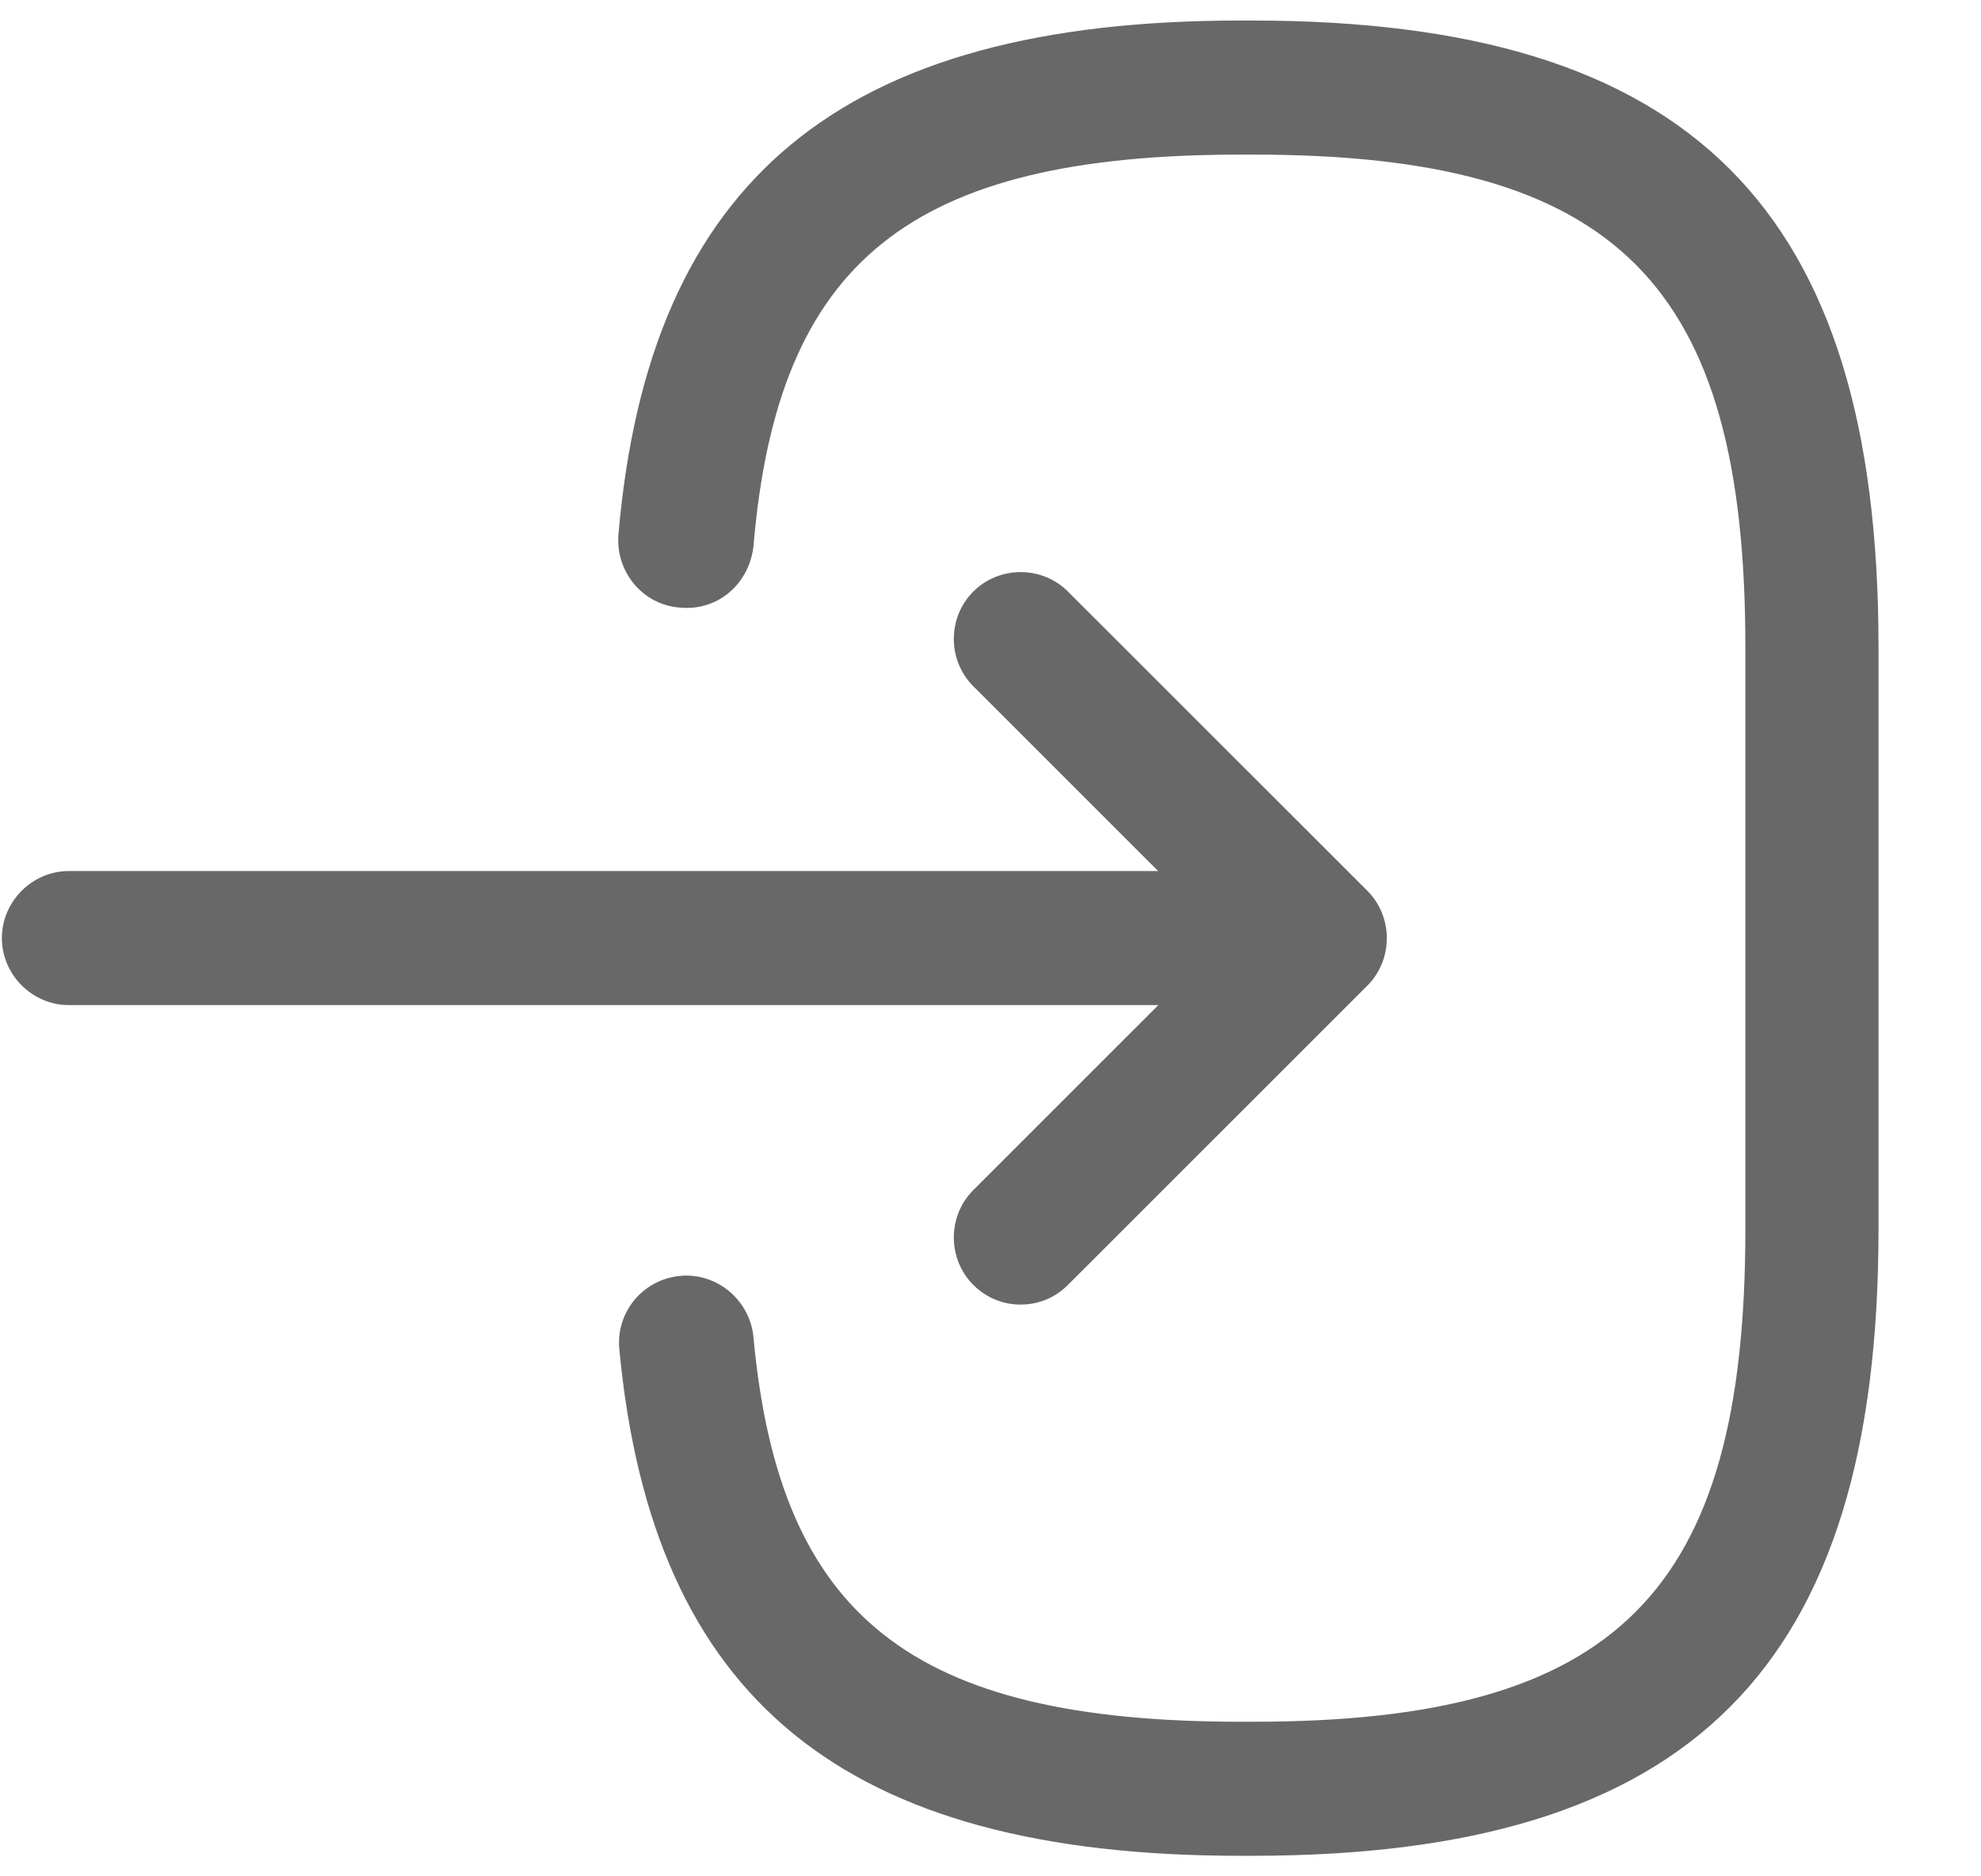 <svg width="19" height="18" viewBox="0 0 19 18" fill="none" xmlns="http://www.w3.org/2000/svg">
<path d="M12.008 17.803H11.897C8.091 17.803 6.257 16.303 5.94 12.943C5.906 12.591 6.163 12.274 6.523 12.24C6.874 12.206 7.191 12.471 7.226 12.823C7.474 15.514 8.743 16.517 11.906 16.517H12.017C15.505 16.517 16.74 15.283 16.74 11.794V6.206C16.74 2.717 15.505 1.483 12.017 1.483H11.906C8.726 1.483 7.457 2.503 7.226 5.246C7.183 5.597 6.891 5.863 6.523 5.829C6.163 5.803 5.906 5.486 5.931 5.134C6.223 1.723 8.066 0.197 11.897 0.197H12.008C16.217 0.197 18.017 1.997 18.017 6.206V11.794C18.017 16.003 16.217 17.803 12.008 17.803Z" fill="#686868"/>
<path d="M11.7 9.642H0.66C0.309 9.642 0.018 9.351 0.018 8.999C0.018 8.648 0.309 8.356 0.66 8.356H11.7C12.052 8.356 12.343 8.648 12.343 8.999C12.343 9.351 12.06 9.642 11.7 9.642Z" fill="#686868"/>
<path d="M9.789 12.515C9.626 12.515 9.463 12.455 9.335 12.326C9.086 12.077 9.086 11.666 9.335 11.417L11.752 9L9.335 6.583C9.086 6.335 9.086 5.923 9.335 5.675C9.583 5.426 9.995 5.426 10.243 5.675L13.115 8.546C13.363 8.795 13.363 9.206 13.115 9.455L10.243 12.326C10.115 12.455 9.952 12.515 9.789 12.515Z" fill="#686868"/>
</svg>
